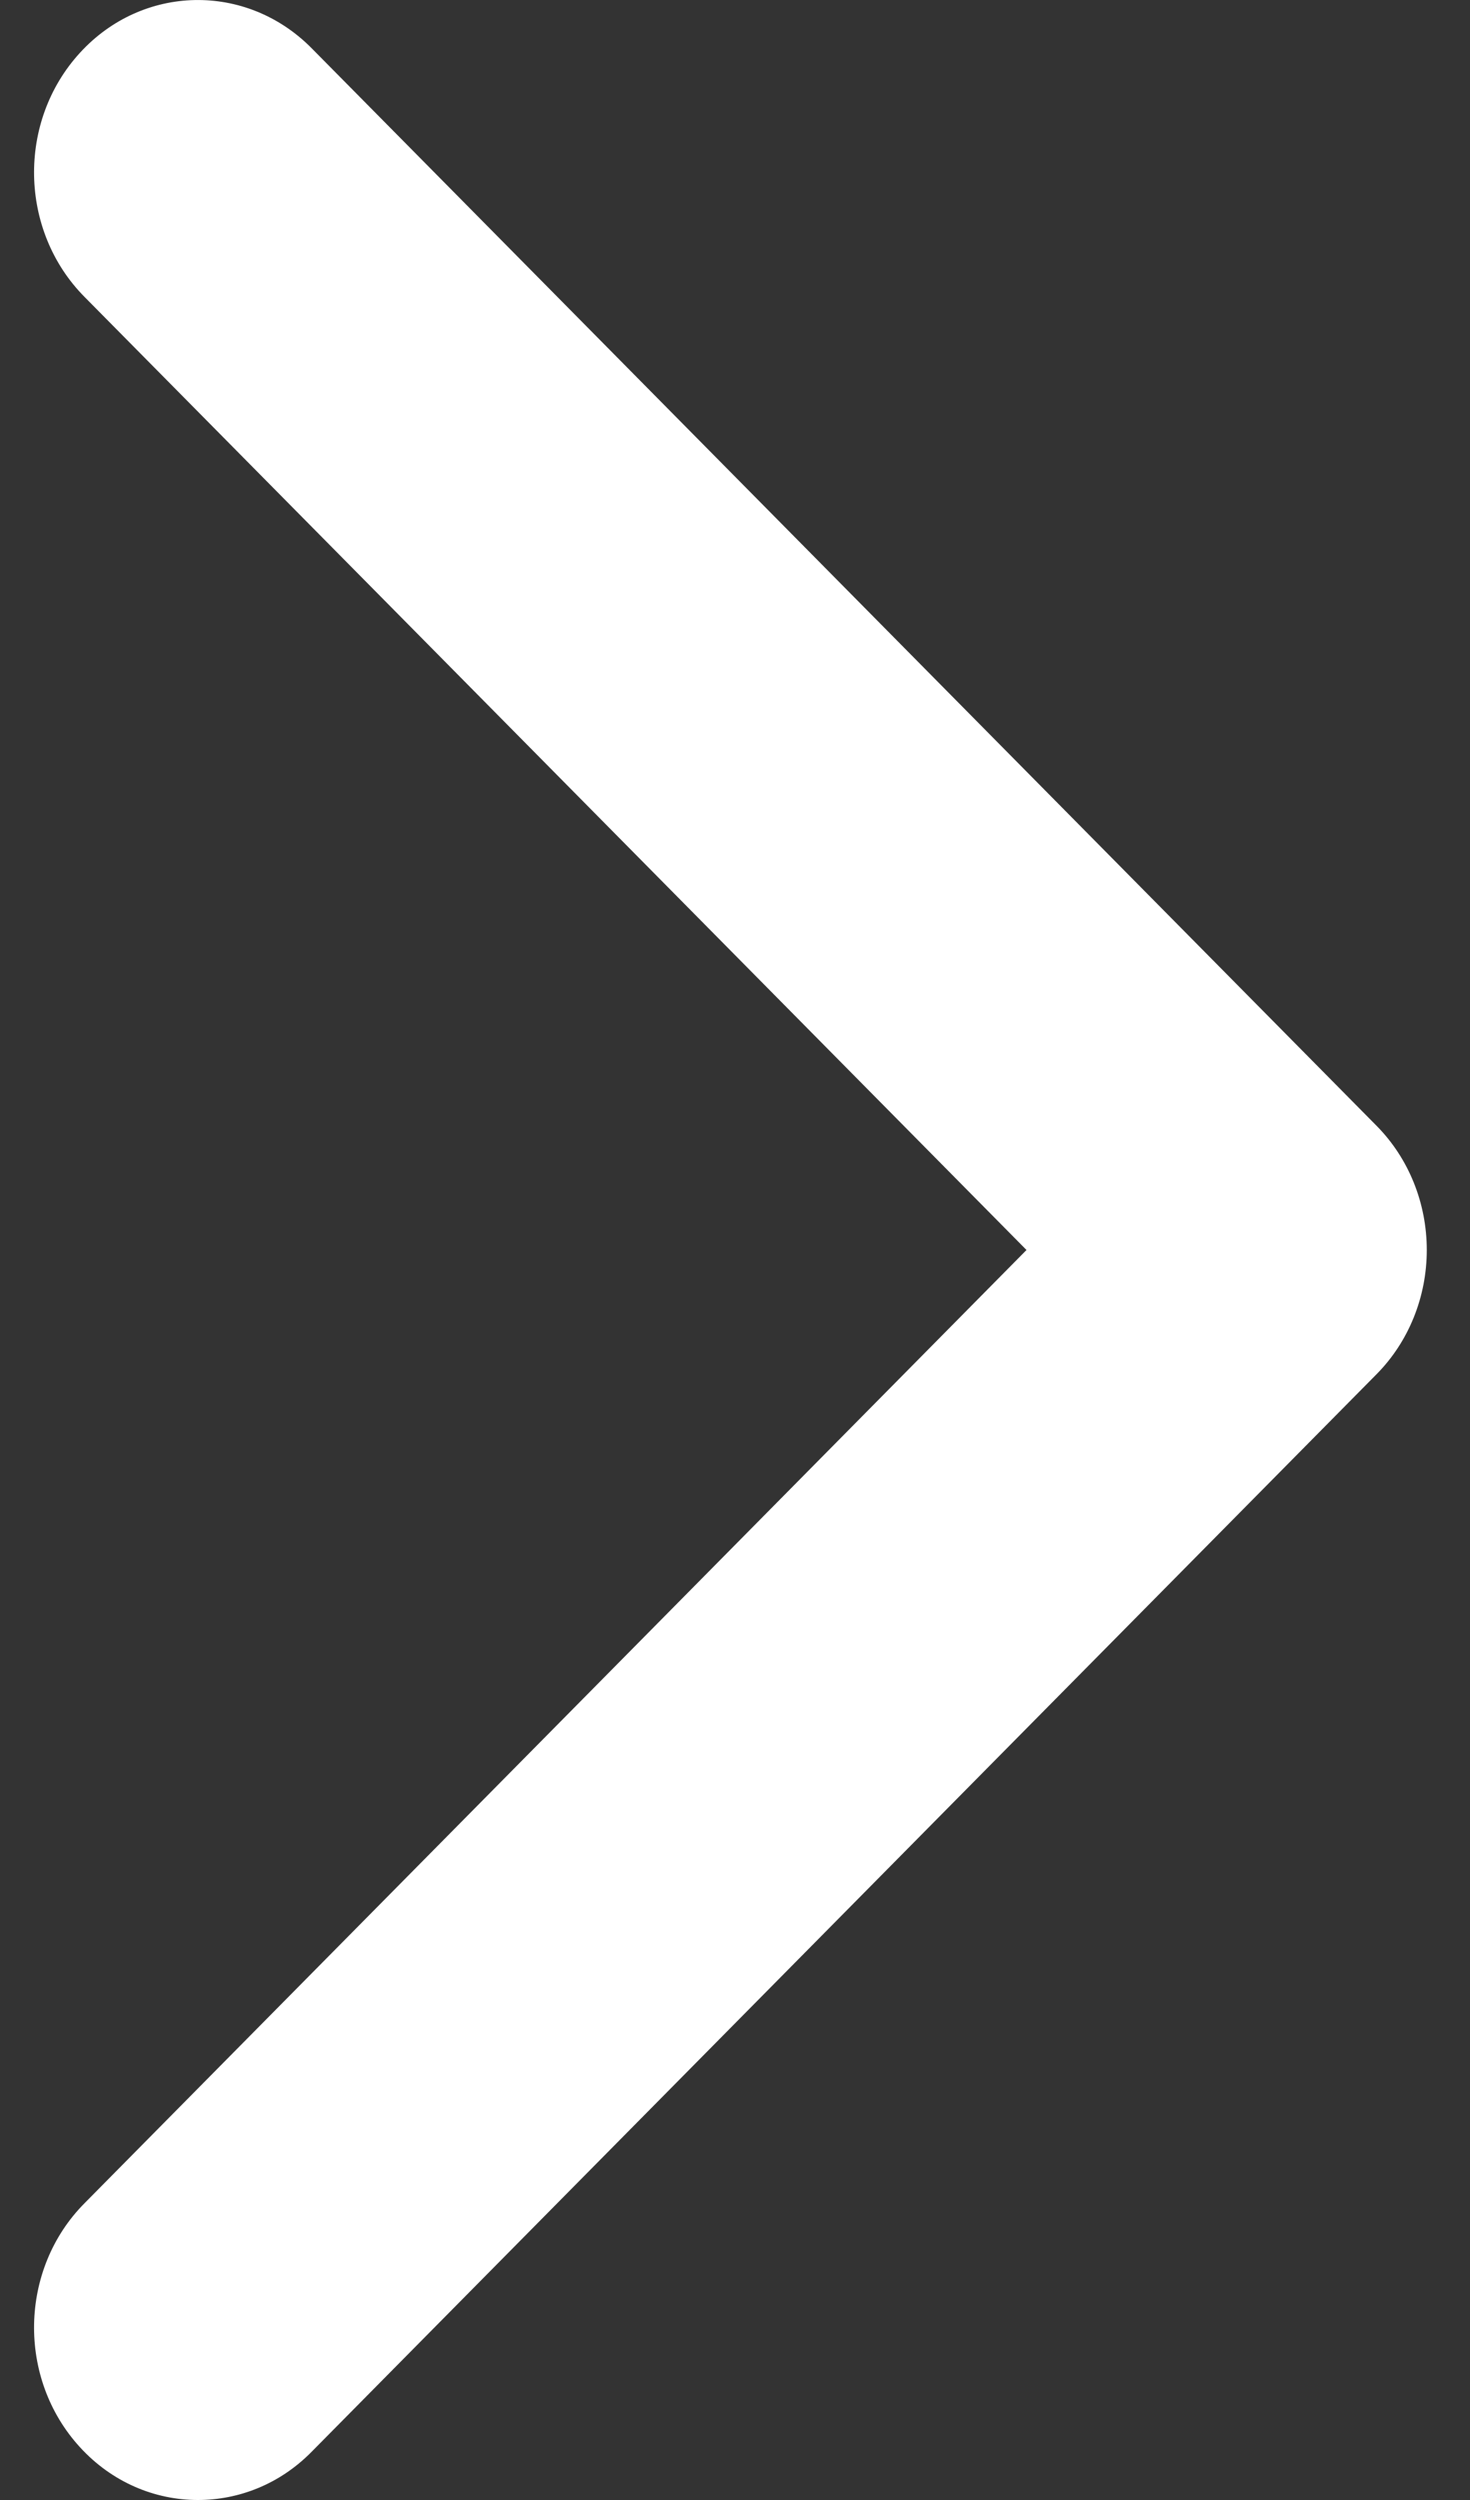 <svg width="10" height="17" viewBox="0 0 10 17" fill="none" xmlns="http://www.w3.org/2000/svg">
<rect x="0" y="0" width="10" height="17" fill="#333333" stroke="none"/>
<path fill-rule="evenodd" clip-rule="evenodd" d="M0.574 14.983C0.13 15.431 0.116 16.173 0.543 16.64C0.762 16.88 1.054 17 1.346 17C1.625 17 1.903 16.892 2.119 16.673L9.364 9.345C9.583 9.124 9.706 8.819 9.706 8.5C9.706 8.181 9.583 7.876 9.364 7.655L2.119 0.327C1.675 -0.121 0.969 -0.107 0.543 0.36C0.116 0.827 0.13 1.569 0.574 2.018L6.983 8.5L0.574 14.983Z" fill="white"/>
</svg>
